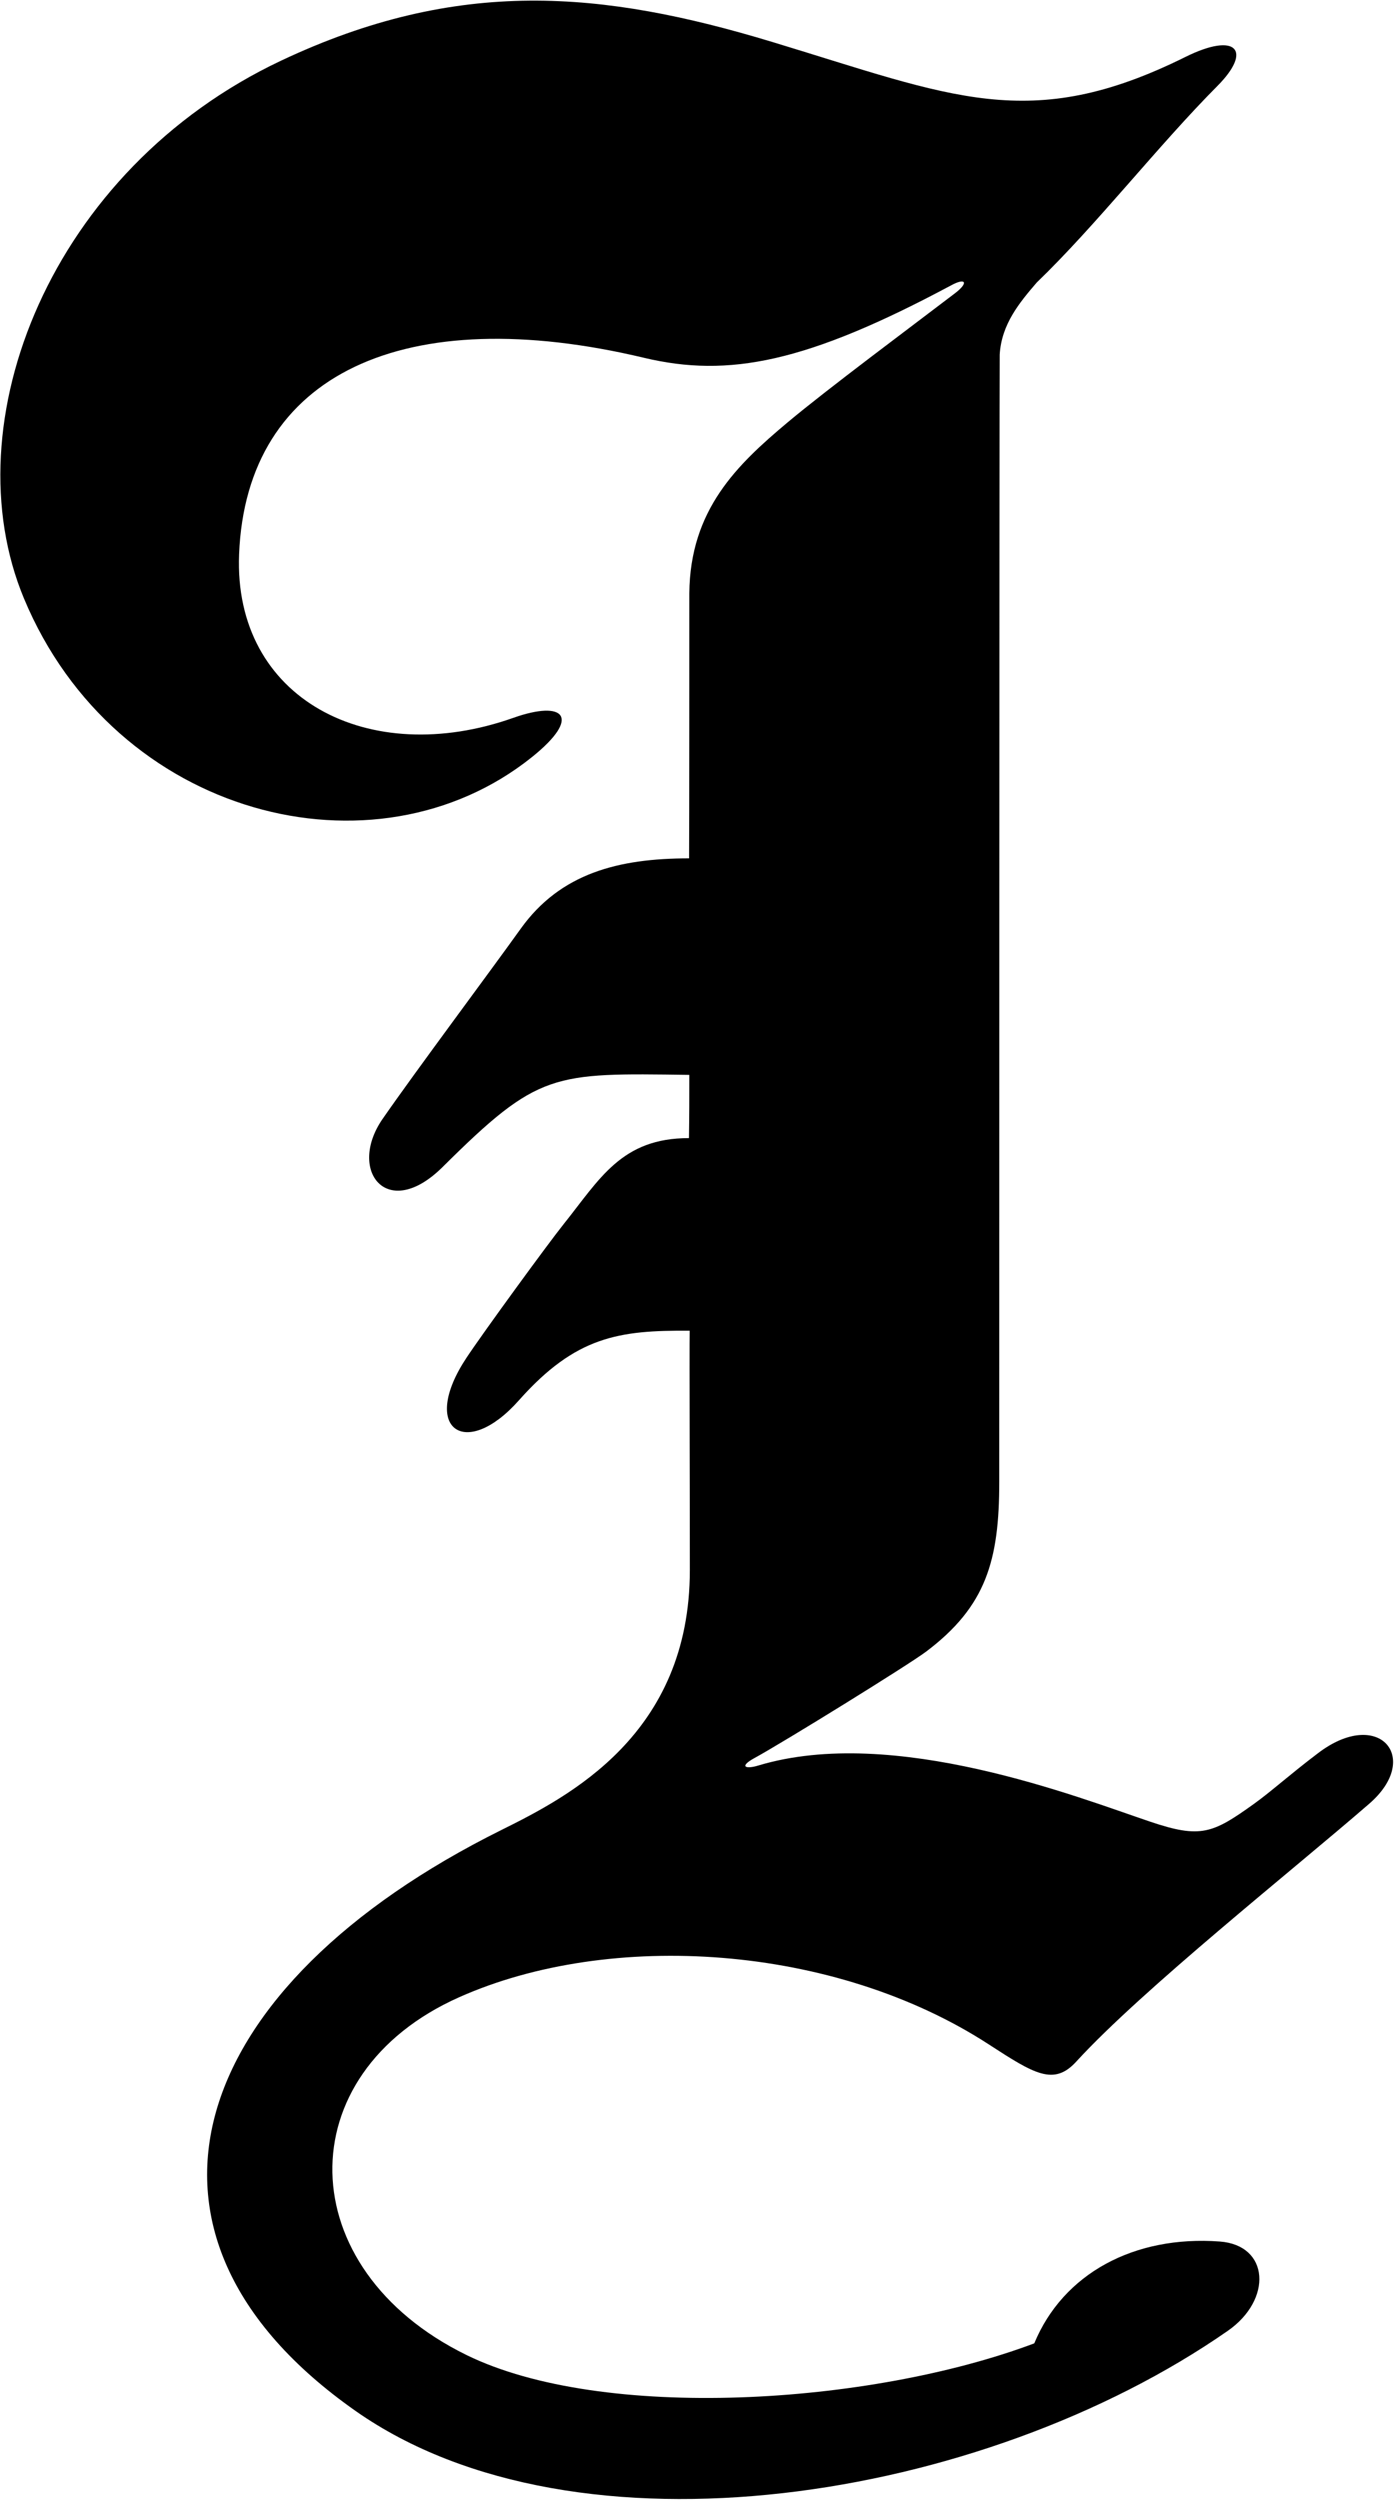 <?xml version="1.0" encoding="UTF-8"?>
<svg xmlns="http://www.w3.org/2000/svg" xmlns:xlink="http://www.w3.org/1999/xlink" width="324pt" height="581pt" viewBox="0 0 324 581" version="1.1">
<g id="surface1">
<path style=" stroke:none;fill-rule:nonzero;fill:rgb(0%,0%,0%);fill-opacity:1;" d="M 306.316 407.457 C 299.91 412.297 295.52 416.289 291.547 419.148 C 281.844 426.117 279.09 427.316 267.352 423.363 C 250.715 417.758 207.719 400.824 176.262 410.301 C 173.156 411.238 171.801 410.516 175.336 408.582 C 182.145 404.859 211.211 386.887 215.289 383.809 C 229.176 373.32 232.25 362.707 232.25 344.422 C 232.25 340.133 232.266 89.594 232.355 82.414 C 232.773 75.359 236.906 70.379 240.973 65.648 C 254.797 52.336 269.129 33.883 282.965 19.969 C 291.133 11.758 287.453 7.309 275.496 13.246 C 239.348 31.191 221.262 22.395 179.418 9.73 C 140.062 -2.18 106.543 -5.363 65.309 14.109 C 11.766 39.395 -11.438 98.281 5.578 139.102 C 26.777 189.957 87.133 205.23 123.637 175.949 C 135.297 166.598 131.109 162.641 119.34 166.816 C 85.719 178.742 54.227 162.449 55.57 128.82 C 57.25 86.707 94.203 69.945 149.684 83.152 C 169.34 87.836 187.5 84.277 221.035 66.332 C 224.465 64.449 225.207 65.676 221.996 68.129 C 212.195 75.617 192.211 90.48 183.02 98.195 C 171.289 108.035 160.387 118.465 160.215 137.887 C 160.215 143.281 160.215 194.883 160.16 199.48 C 143.703 199.48 130.227 202.969 121.008 215.859 C 113.844 225.875 96.59 248.969 88.926 260.035 C 80.676 271.953 89.941 284.051 102.879 271.207 C 125.191 249.059 128.414 249.352 160.215 249.801 C 160.215 254.777 160.215 259.344 160.129 264.496 C 144.434 264.477 139.41 273.988 130.941 284.57 C 127.32 289.102 112.277 309.715 108.379 315.613 C 97.539 332.008 108.133 339.492 120.594 325.449 C 133.816 310.555 143.863 309.133 160.297 309.254 C 160.215 313.434 160.355 352.676 160.336 364.895 C 160.336 403.133 132.195 417.512 116.527 425.293 C 44.035 461.301 23.484 518.793 82.664 560.316 C 134.094 596.402 228.395 581.34 285.383 541.672 C 295.781 534.434 295.07 521.781 283.504 520.926 C 263.566 519.453 247.078 528.418 240.391 544.594 C 202.102 558.98 140.051 562.793 108.445 547.312 C 67.594 527.297 66.707 482 106.699 464.164 C 141.82 448.5 193.898 451.77 229.859 475.141 C 240.426 482.004 244.945 484.809 250.152 479.113 C 265.371 462.469 300.574 434.516 318.211 419.215 C 330.609 408.504 320.426 396.668 306.316 407.457 "/>
</g>
</svg>
